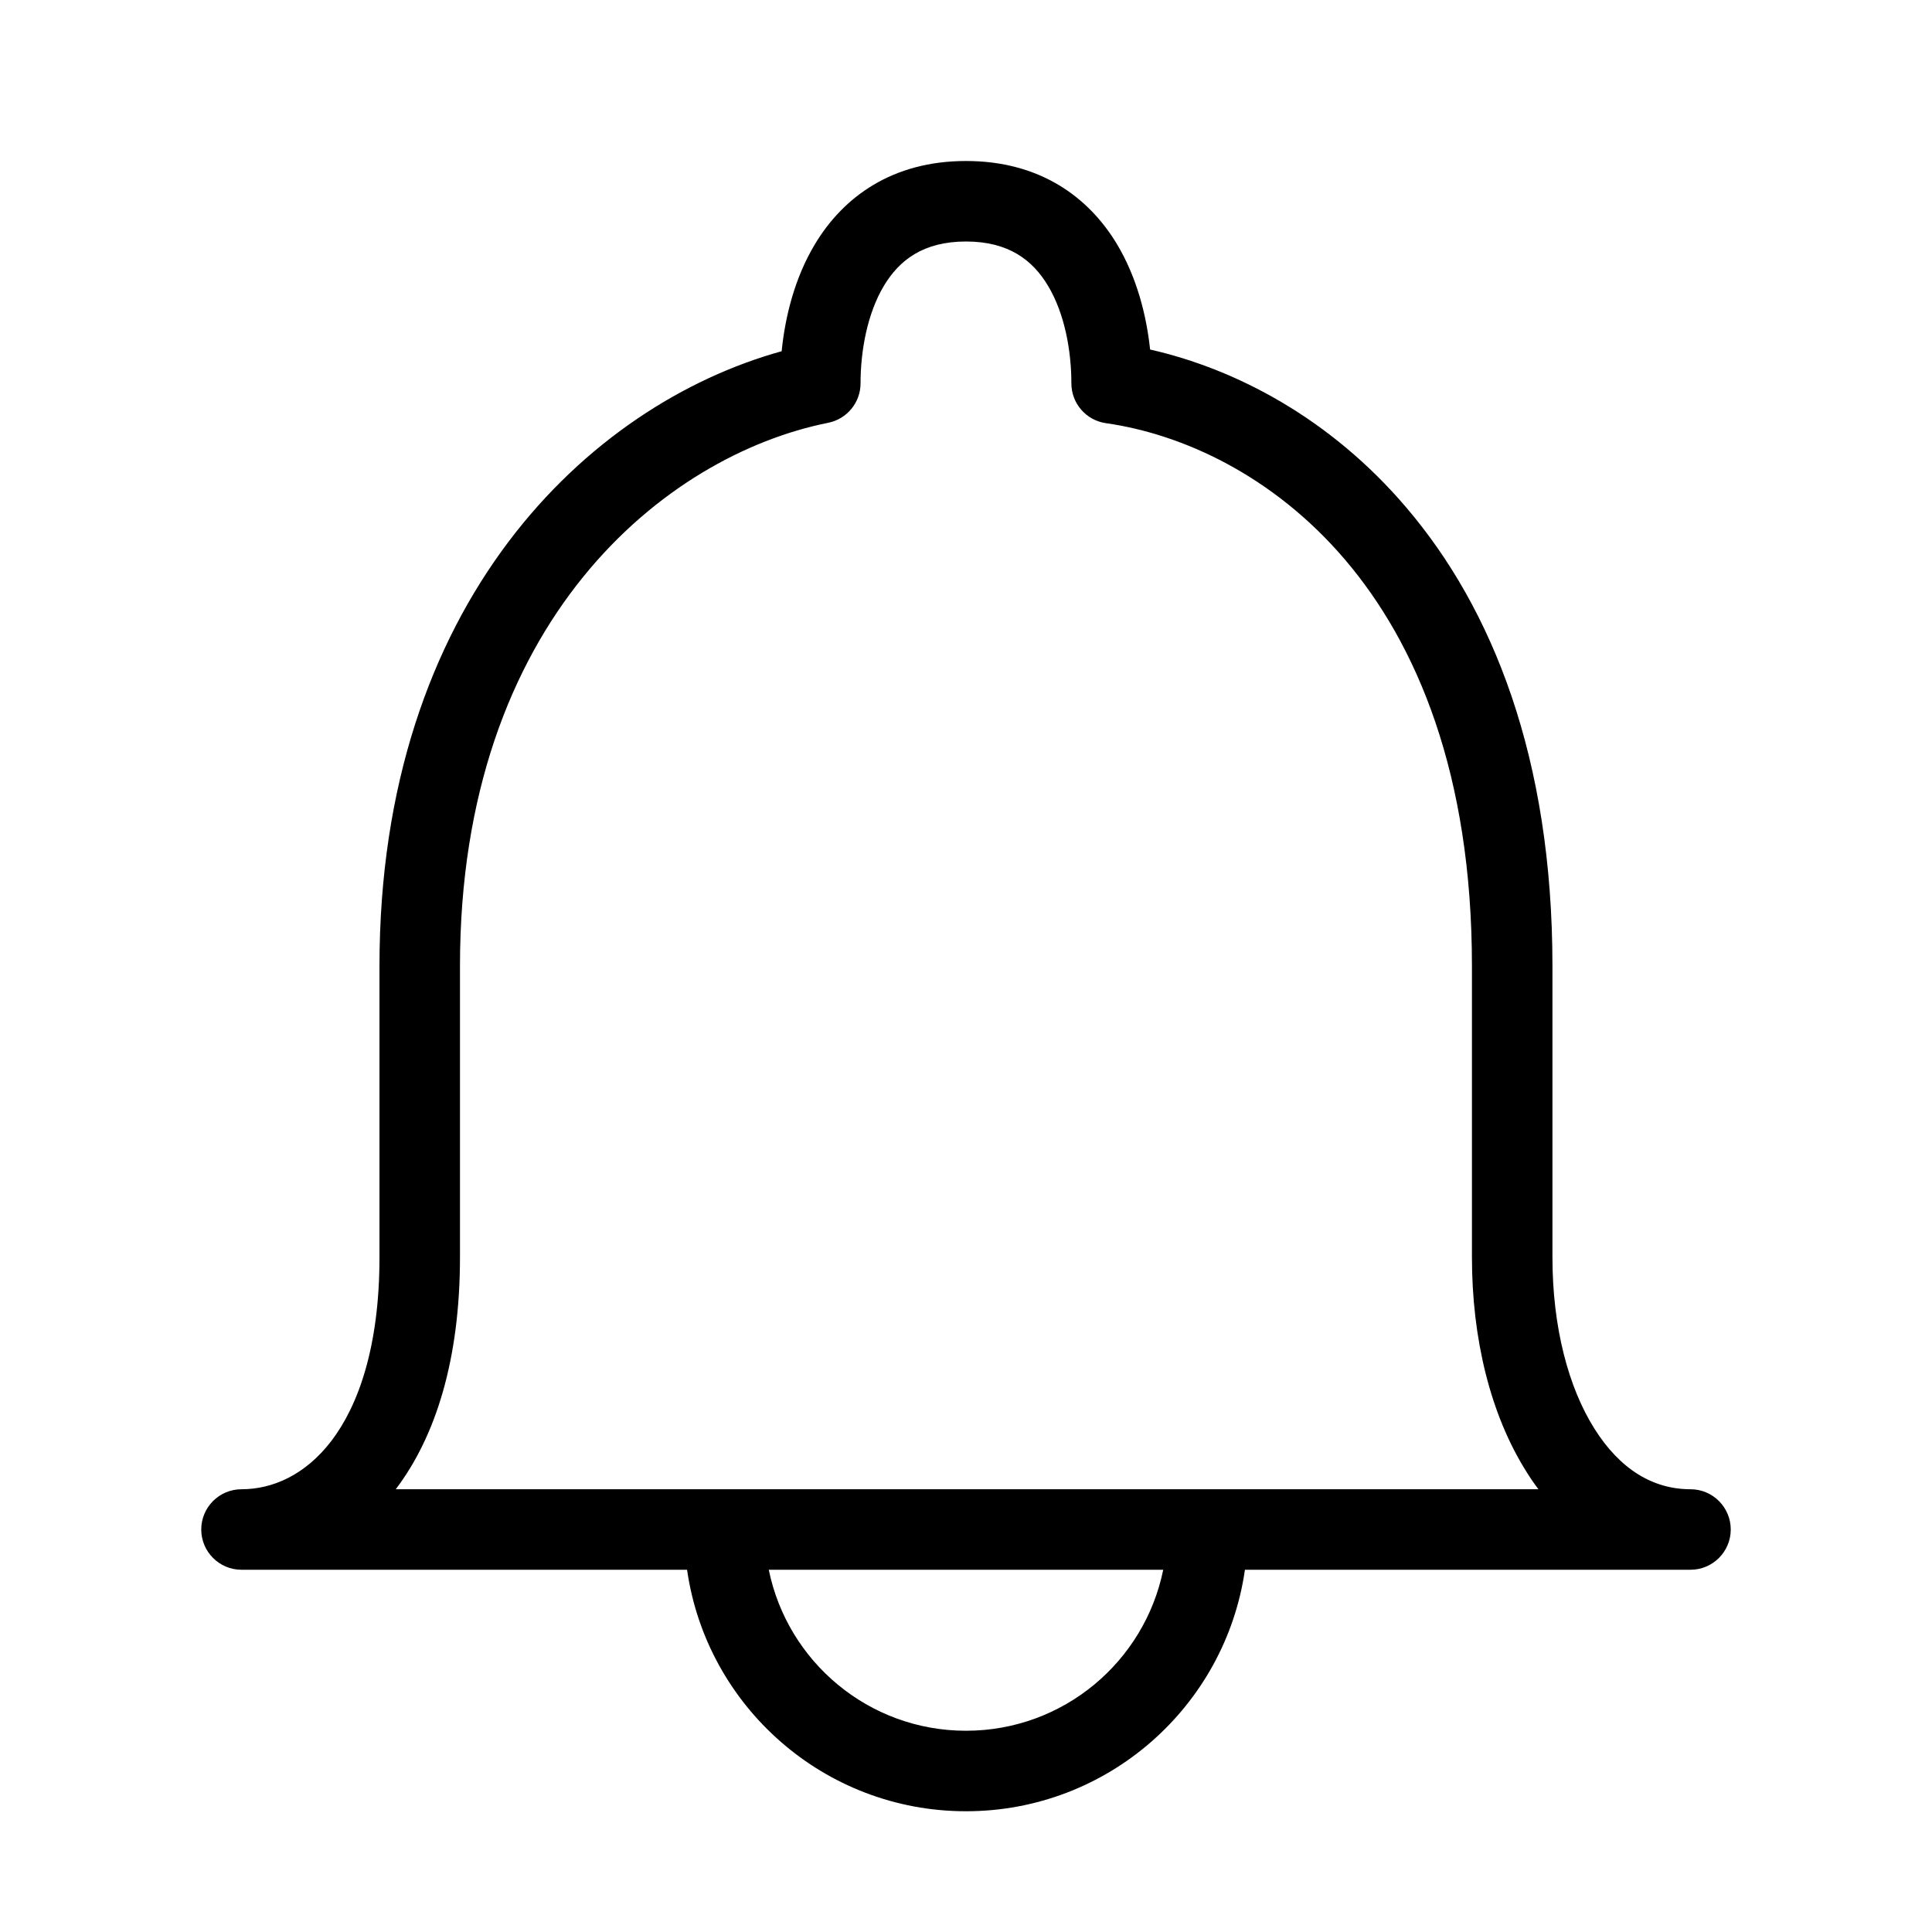 <svg role="img" width="24" height="24" viewBox="0 0 24 24" fill="none" xmlns="http://www.w3.org/2000/svg">
<path fill-rule="evenodd" clip-rule="evenodd" d="M10.69 4.762C10.69 4.361 10.773 3.896 10.981 3.549C11.171 3.233 11.468 3 12 3C12.531 3 12.829 3.233 13.018 3.549C13.227 3.896 13.309 4.361 13.309 4.762C13.309 5.011 13.492 5.222 13.739 5.257C14.681 5.391 15.812 5.901 16.708 6.952C17.6 7.998 18.285 9.612 18.285 12V15.619C18.285 16.628 18.514 17.572 18.961 18.281C19.008 18.357 19.058 18.43 19.111 18.5H19.081H19.049H19.016H18.984H18.951H18.918H18.885H18.852H18.818H18.785H18.751H18.717H18.682H18.648H18.613H18.578H18.543H18.508H18.473H18.437H18.401H18.366H18.329H18.293H18.257H18.22H18.183H18.146H18.109H18.072H18.034H17.997H17.959H17.921H17.883H17.844H17.806H17.767H17.728H17.689H17.65H17.611H17.572H17.532H17.492H17.453H17.413H17.372H17.332H17.292H17.251H17.21H17.169H17.128H17.087H17.046H17.005H16.963H16.921H16.879H16.837H16.795H16.753H16.711H16.668H16.626H16.583H16.54H16.497H16.454H16.411H16.368H16.324H16.281H16.237H16.193H16.149H16.105H16.061H16.017H15.973H15.928H15.884H15.839H15.794H15.75H15.705H15.66H15.614H15.569H15.524H15.479H15.433H15.388H15.342H15.296H15.25H15.204H15.158H15.112H15.066H15.02H14.974H14.927H14.881H14.834H14.787H14.741H14.694H14.647H14.6H14.553H14.506H14.459H14.412H14.365H14.318H14.27H14.223H14.175H14.128H14.08H14.033H13.985H13.937H13.889H13.841H13.794H13.746H13.698H13.65H13.602H13.553H13.505H13.457H13.409H13.361H13.312H13.264H13.216H13.167H13.119H13.07H13.022H12.973H12.925H12.877H12.828H12.779H12.731H12.682H12.633H12.585H12.536H12.487H12.439H12.39H12.341H12.293H12.244H12.195H12.146H12.098H12.049H12H11.951H11.902H11.854H11.805H11.756H11.707H11.659H11.61H11.561H11.513H11.464H11.415H11.367H11.318H11.269H11.221H11.172H11.124H11.075H11.027H10.978H10.93H10.881H10.833H10.784H10.736H10.688H10.639H10.591H10.543H10.495H10.447H10.398H10.35H10.302H10.254H10.207H10.159H10.111H10.063H10.015H9.968H9.92H9.872H9.825H9.777H9.73H9.683H9.635H9.588H9.541H9.494H9.447H9.4H9.353H9.306H9.259H9.213H9.166H9.119H9.073H9.026H8.98H8.934H8.888H8.842H8.796H8.75H8.704H8.658H8.612H8.567H8.521H8.476H8.431H8.385H8.34H8.295H8.25H8.206H8.161H8.116H8.072H8.027H7.983H7.939H7.895H7.851H7.807H7.763H7.719H7.676H7.632H7.589H7.546H7.503H7.46H7.417H7.374H7.332H7.289H7.247H7.205H7.163H7.121H7.079H7.037H6.996H6.954H6.913H6.872H6.831H6.79H6.749H6.708H6.668H6.628H6.588H6.548H6.508H6.468H6.428H6.389H6.35H6.311H6.272H6.233H6.194H6.156H6.117H6.079H6.041H6.003H5.966H5.928H5.891H5.854H5.817H5.78H5.743H5.707H5.671H5.634H5.599H5.563H5.527H5.492H5.457H5.422H5.387H5.352H5.318H5.283H5.249H5.215H5.182H5.148H5.115H5.082H5.049H5.016H4.984H4.951H4.919H4.916C5.416 17.841 5.714 16.88 5.714 15.619V12C5.714 7.709 8.265 5.657 10.288 5.252C10.522 5.205 10.69 5 10.69 4.762ZM19.807 17.748C20.123 18.251 20.533 18.5 21 18.5C21.276 18.5 21.5 18.724 21.5 19C21.5 19.276 21.276 19.5 21 19.5H20.992H20.983H20.975H20.966H20.956H20.947H20.937H20.926H20.916H20.905H20.893H20.882H20.87H20.858H20.846H20.833H20.82H20.806H20.793H20.779H20.765H20.75H20.735H20.72H20.705H20.689H20.673H20.657H20.64H20.624H20.607H20.589H20.572H20.553H20.535H20.517H20.498H20.479H20.46H20.44H20.42H20.4H20.38H20.359H20.338H20.317H20.296H20.274H20.252H20.23H20.207H20.185H20.162H20.139H20.115H20.091H20.067H20.043H20.019H19.994H19.969H19.944H19.918H19.893H19.867H19.84H19.814H19.788H19.761H19.733H19.706H19.679H19.651H19.623H19.595H19.566H19.537H19.508H19.479H19.45H19.42H19.391H19.361H19.33H19.3H19.269H19.238H19.207H19.176H19.145H19.113H19.081H19.049H19.016H18.984H18.951H18.918H18.885H18.852H18.818H18.785H18.751H18.717H18.682H18.648H18.613H18.578H18.543H18.508H18.473H18.437H18.401H18.366H18.329H18.293H18.257H18.22H18.183H18.146H18.109H18.072H18.034H17.997H17.959H17.921H17.883H17.844H17.806H17.767H17.728H17.689H17.65H17.611H17.572H17.532H17.492H17.453H17.413H17.372H17.332H17.292H17.251H17.21H17.169H17.128H17.087H17.046H17.005H16.963H16.921H16.879H16.837H16.795H16.753H16.711H16.668H16.626H16.583H16.54H16.497H16.454H16.411H16.368H16.324H16.281H16.237H16.193H16.149H16.105H16.061H16.017H15.973H15.928H15.884H15.839H15.794H15.75H15.705H15.66H15.614H15.569H15.524H15.479H15.465C15.222 21.196 13.763 22.5 12 22.5C10.237 22.5 8.778 21.196 8.535 19.5H8.521H8.476H8.431H8.385H8.34H8.295H8.25H8.206H8.161H8.116H8.072H8.027H7.983H7.939H7.895H7.851H7.807H7.763H7.719H7.676H7.632H7.589H7.546H7.503H7.46H7.417H7.374H7.332H7.289H7.247H7.205H7.163H7.121H7.079H7.037H6.996H6.954H6.913H6.872H6.831H6.79H6.749H6.708H6.668H6.628H6.588H6.548H6.508H6.468H6.428H6.389H6.35H6.311H6.272H6.233H6.194H6.156H6.117H6.079H6.041H6.003H5.966H5.928H5.891H5.854H5.817H5.78H5.743H5.707H5.671H5.634H5.599H5.563H5.527H5.492H5.457H5.422H5.387H5.352H5.318H5.283H5.249H5.215H5.182H5.148H5.115H5.082H5.049H5.016H4.984H4.951H4.919H4.887H4.856H4.824H4.793H4.762H4.731H4.7H4.67H4.639H4.609H4.58H4.55H4.521H4.492H4.463H4.434H4.405H4.377H4.349H4.321H4.294H4.267H4.239H4.213H4.186H4.16H4.133H4.107H4.082H4.056H4.031H4.006H3.981H3.957H3.933H3.909H3.885H3.862H3.838H3.815H3.793H3.77H3.748H3.726H3.704H3.683H3.662H3.641H3.62H3.6H3.58H3.56H3.54H3.521H3.502H3.483H3.465H3.446H3.429H3.411H3.394H3.376H3.36H3.343H3.327H3.311H3.295H3.28H3.265H3.25H3.235H3.221H3.207H3.194H3.18H3.167H3.154H3.142H3.13H3.118H3.106H3.095H3.084H3.074H3.063H3.053H3.044H3.034H3.025H3.017H3.008H3C2.724 19.5 2.5 19.276 2.5 19C2.5 18.724 2.724 18.5 3 18.5C3.38 18.5 3.789 18.328 4.117 17.899C4.449 17.463 4.714 16.735 4.714 15.619V12C4.714 7.484 7.308 5.028 9.71 4.363C9.753 3.935 9.871 3.454 10.123 3.034C10.476 2.446 11.084 2 12 2C12.915 2 13.523 2.446 13.876 3.034C14.124 3.448 14.242 3.92 14.287 4.342C15.355 4.584 16.527 5.198 17.469 6.304C18.538 7.557 19.285 9.412 19.285 12V15.619C19.285 16.491 19.485 17.238 19.807 17.748ZM9.55 19.5C9.782 20.641 10.79 21.5 12 21.5C13.21 21.5 14.218 20.641 14.45 19.5H14.412H14.365H14.318H14.27H14.223H14.175H14.128H14.08H14.033H13.985H13.937H13.889H13.841H13.794H13.746H13.698H13.65H13.602H13.553H13.505H13.457H13.409H13.361H13.312H13.264H13.216H13.167H13.119H13.07H13.022H12.973H12.925H12.877H12.828H12.779H12.731H12.682H12.633H12.585H12.536H12.487H12.439H12.39H12.341H12.293H12.244H12.195H12.146H12.098H12.049H12H11.951H11.902H11.854H11.805H11.756H11.707H11.659H11.61H11.561H11.513H11.464H11.415H11.367H11.318H11.269H11.221H11.172H11.124H11.075H11.027H10.978H10.93H10.881H10.833H10.784H10.736H10.688H10.639H10.591H10.543H10.495H10.447H10.398H10.35H10.302H10.254H10.207H10.159H10.111H10.063H10.015H9.968H9.92H9.872H9.825H9.777H9.73H9.683H9.635H9.588H9.55Z" fill="currentColor"/>
</svg>
